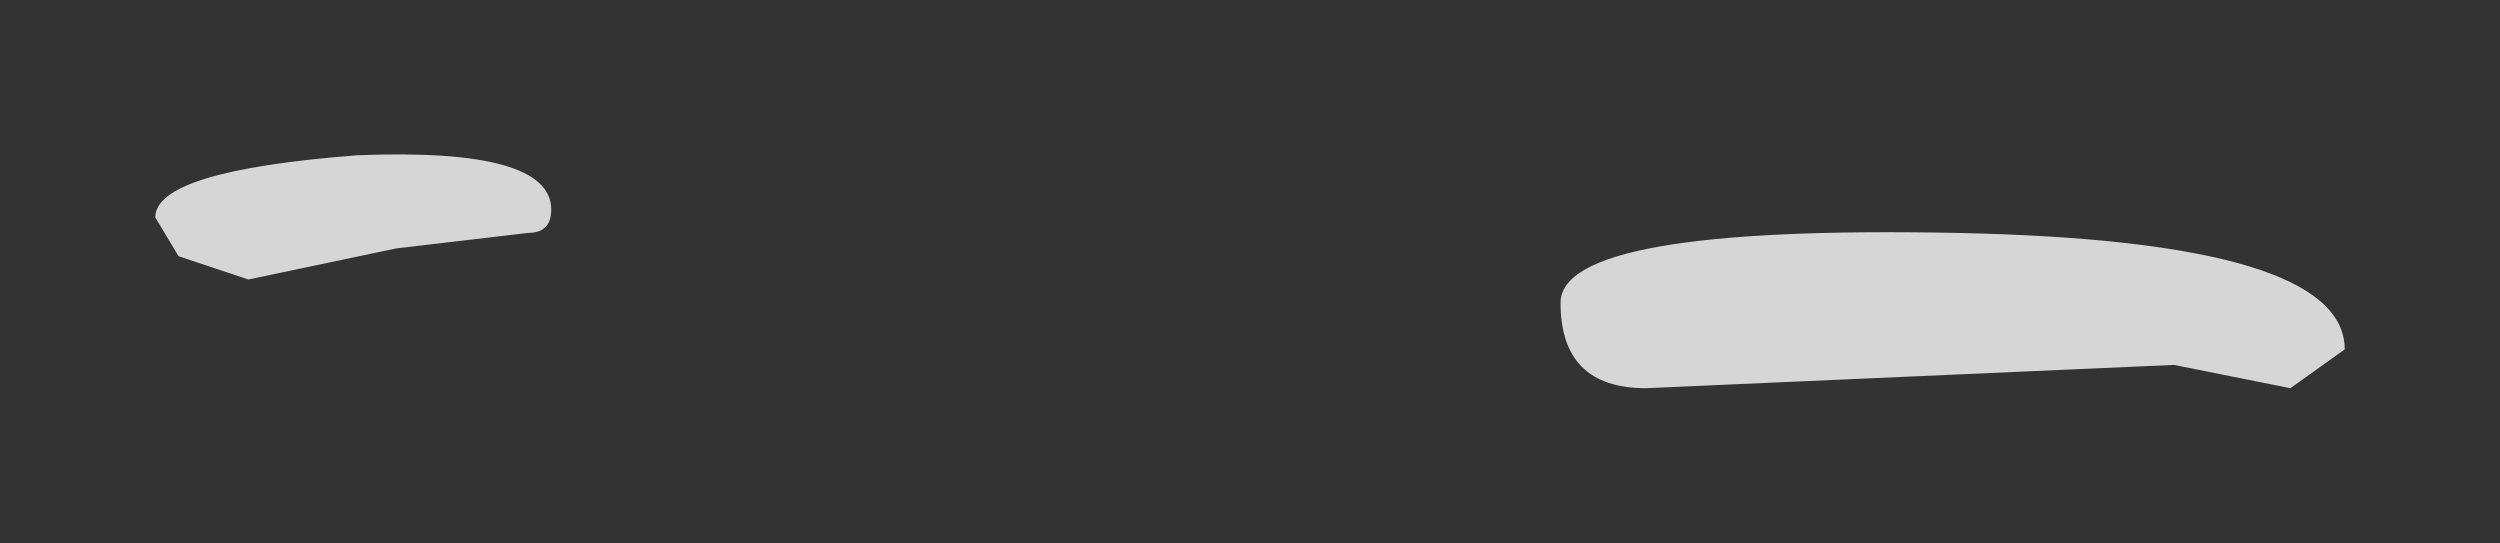 <?xml version="1.0" encoding="UTF-8" standalone="no"?>
<svg xmlns:xlink="http://www.w3.org/1999/xlink" height="3.5px" width="16.1px" xmlns="http://www.w3.org/2000/svg">
  <rect width="100%" height="100%" fill="#333333" stroke="none"/>
  <g transform="matrix(1.0, 0.0, 0.0, 1.0, 10.7, 3.75)">
    <path d="M3.3 -1.4 L-0.1 -1.25 Q-0.65 -1.25 -0.65 -1.8 -0.65 -2.3 1.9 -2.25 4.4 -2.2 4.4 -1.5 L4.05 -1.25 3.3 -1.4 M-8.15 -2.15 L-9.1 -1.95 -9.55 -2.1 -9.7 -2.35 Q-9.7 -2.65 -8.4 -2.75 -7.15 -2.8 -7.15 -2.4 -7.15 -2.25 -7.3 -2.25 L-8.15 -2.15" fill="#ffffff" fill-opacity="0.8" fill-rule="evenodd" stroke="none"/>
  </g>
</svg>